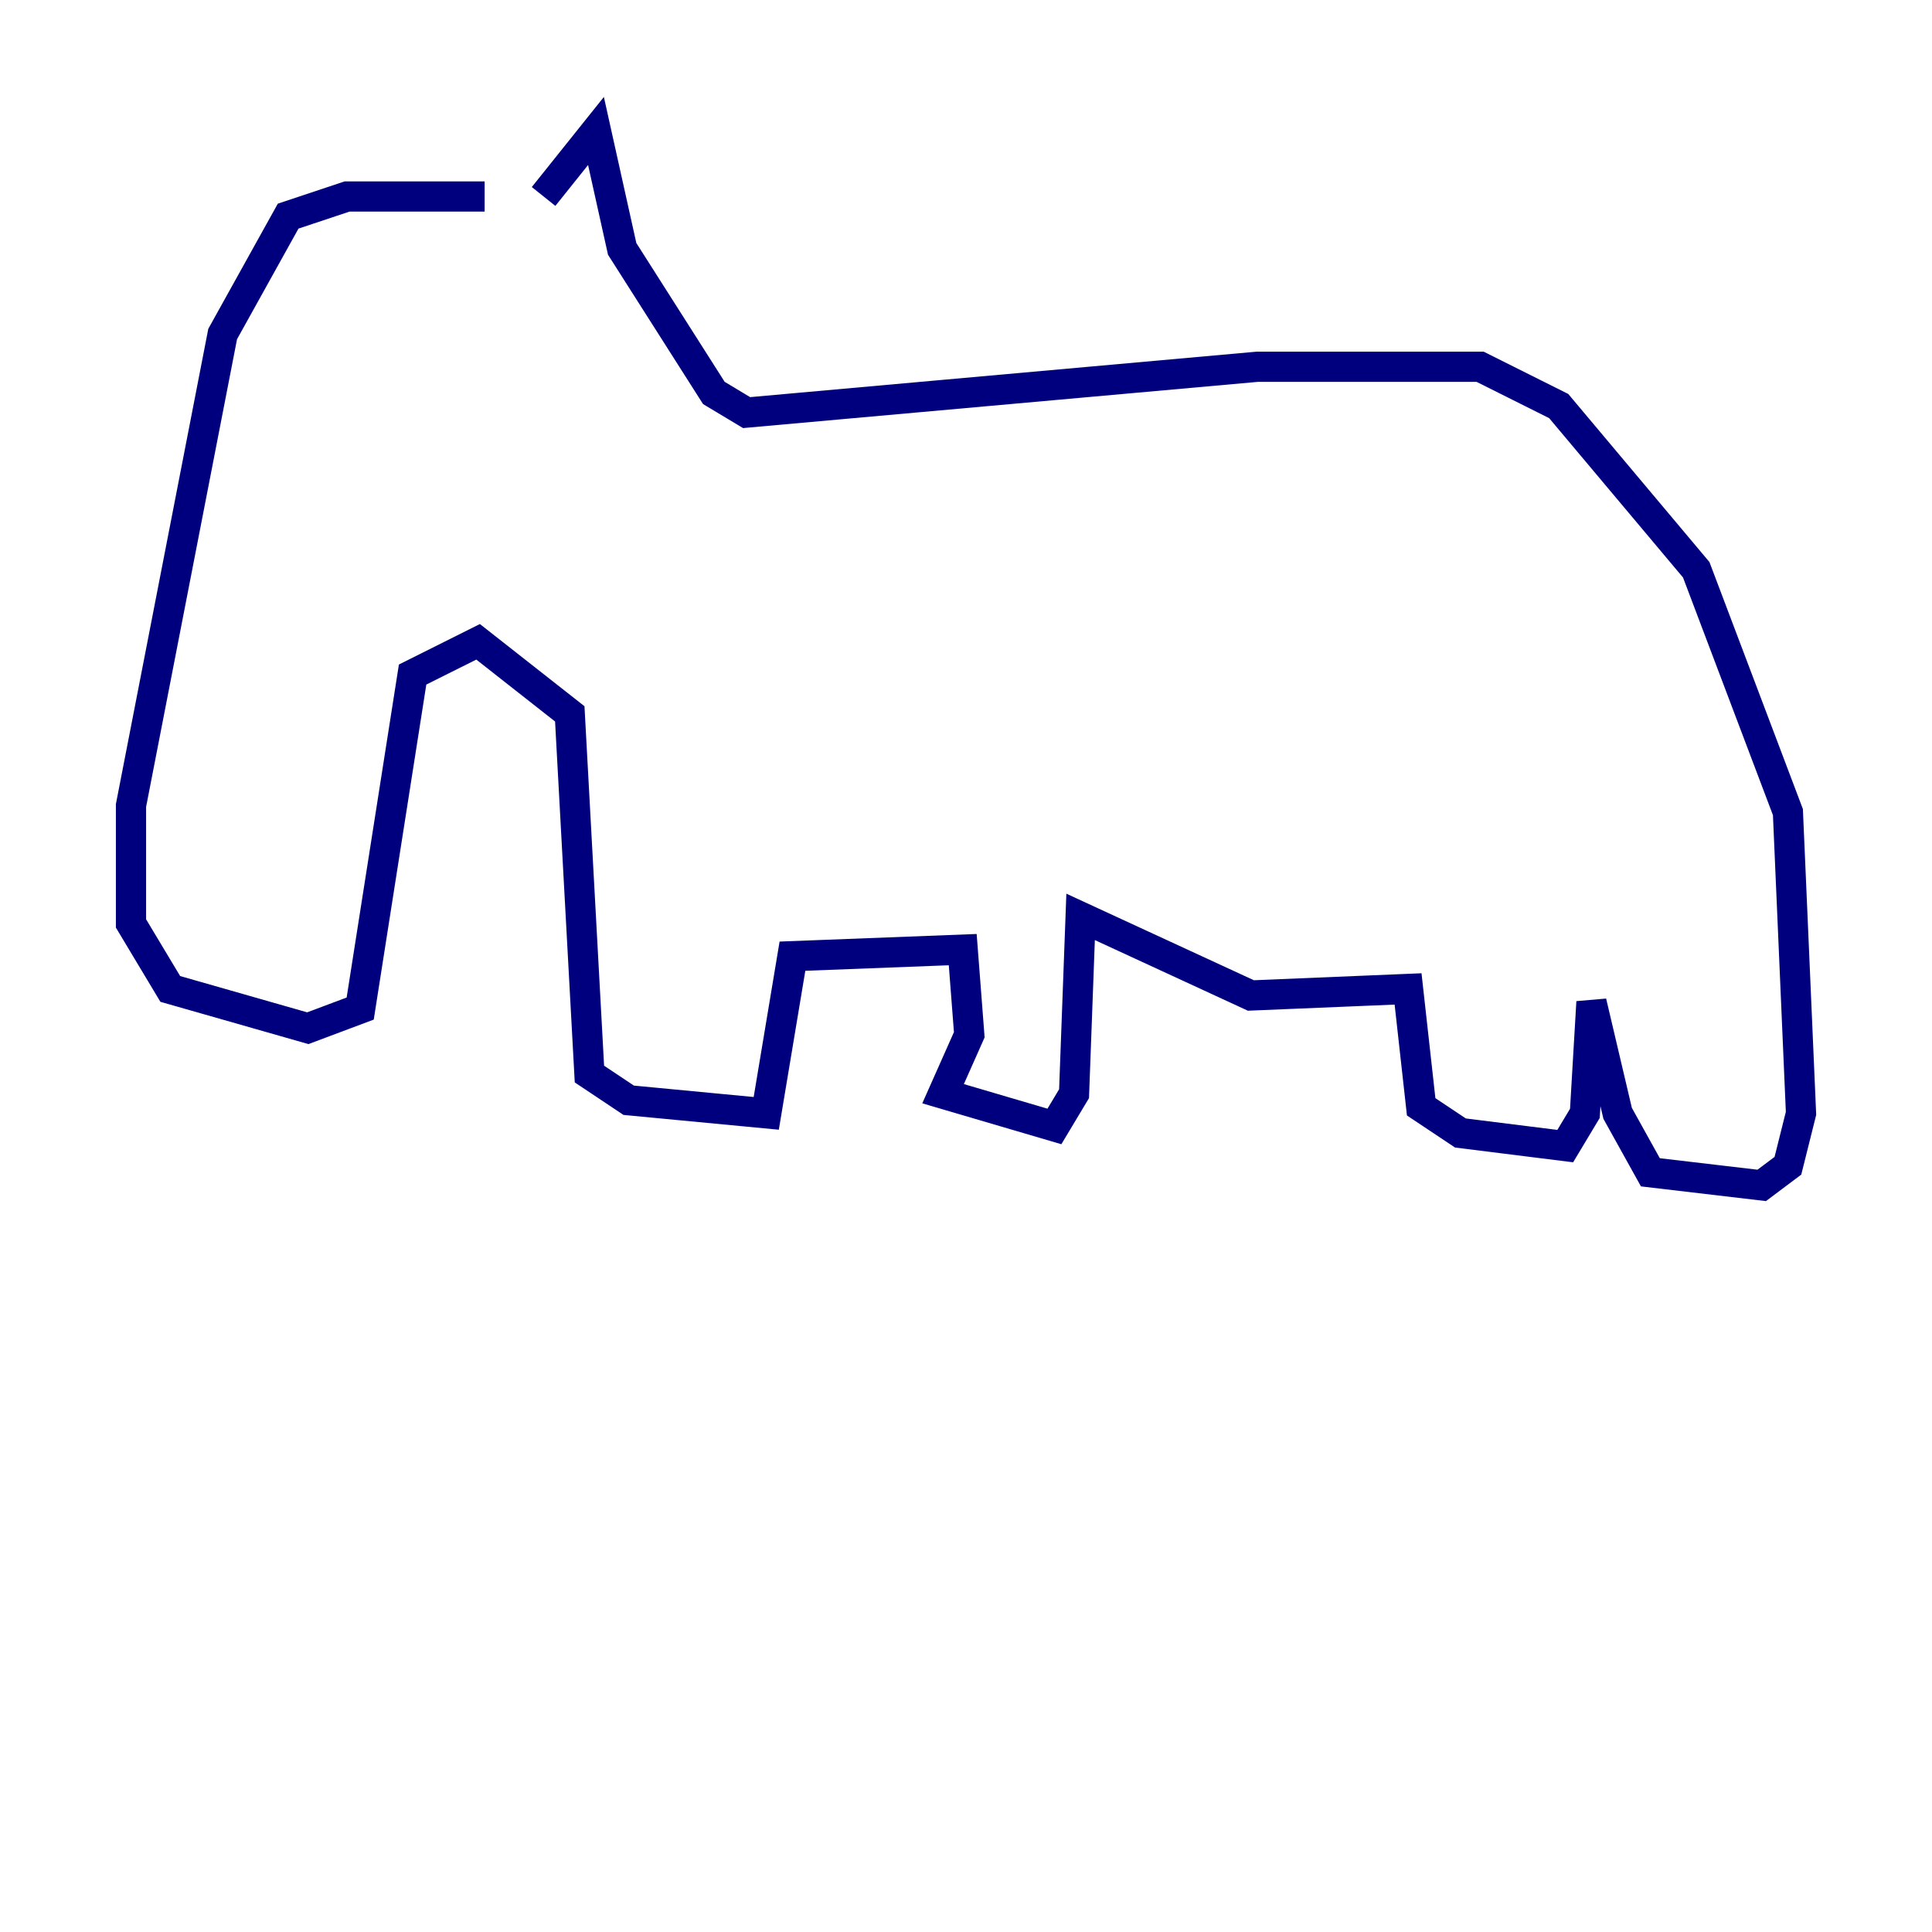 <?xml version="1.0" encoding="utf-8" ?>
<svg baseProfile="tiny" height="128" version="1.2" viewBox="0,0,128,128" width="128" xmlns="http://www.w3.org/2000/svg" xmlns:ev="http://www.w3.org/2001/xml-events" xmlns:xlink="http://www.w3.org/1999/xlink"><defs /><polyline fill="none" points="32.108,13.017 22.997,13.017 19.091,14.319 14.752,22.129 8.678,53.37 8.678,61.18 11.281,65.519 20.393,68.122 23.864,66.82 27.336,44.691 31.675,42.522 37.749,47.295 39.051,71.159 41.654,72.895 50.766,73.763 52.502,63.349 63.783,62.915 64.217,68.556 62.481,72.461 69.858,74.63 71.159,72.461 71.593,60.746 82.875,65.953 93.288,65.519 94.156,73.329 96.759,75.064 103.702,75.932 105.003,73.763 105.437,66.386 107.173,73.763 109.342,77.668 116.719,78.536 118.454,77.234 119.322,73.763 118.454,53.803 112.38,37.749 103.268,26.902 98.061,24.298 83.308,24.298 49.464,27.336 47.295,26.034 41.22,16.488 39.485,8.678 36.014,13.017" stroke="#00007f" stroke-width="2" /></svg>